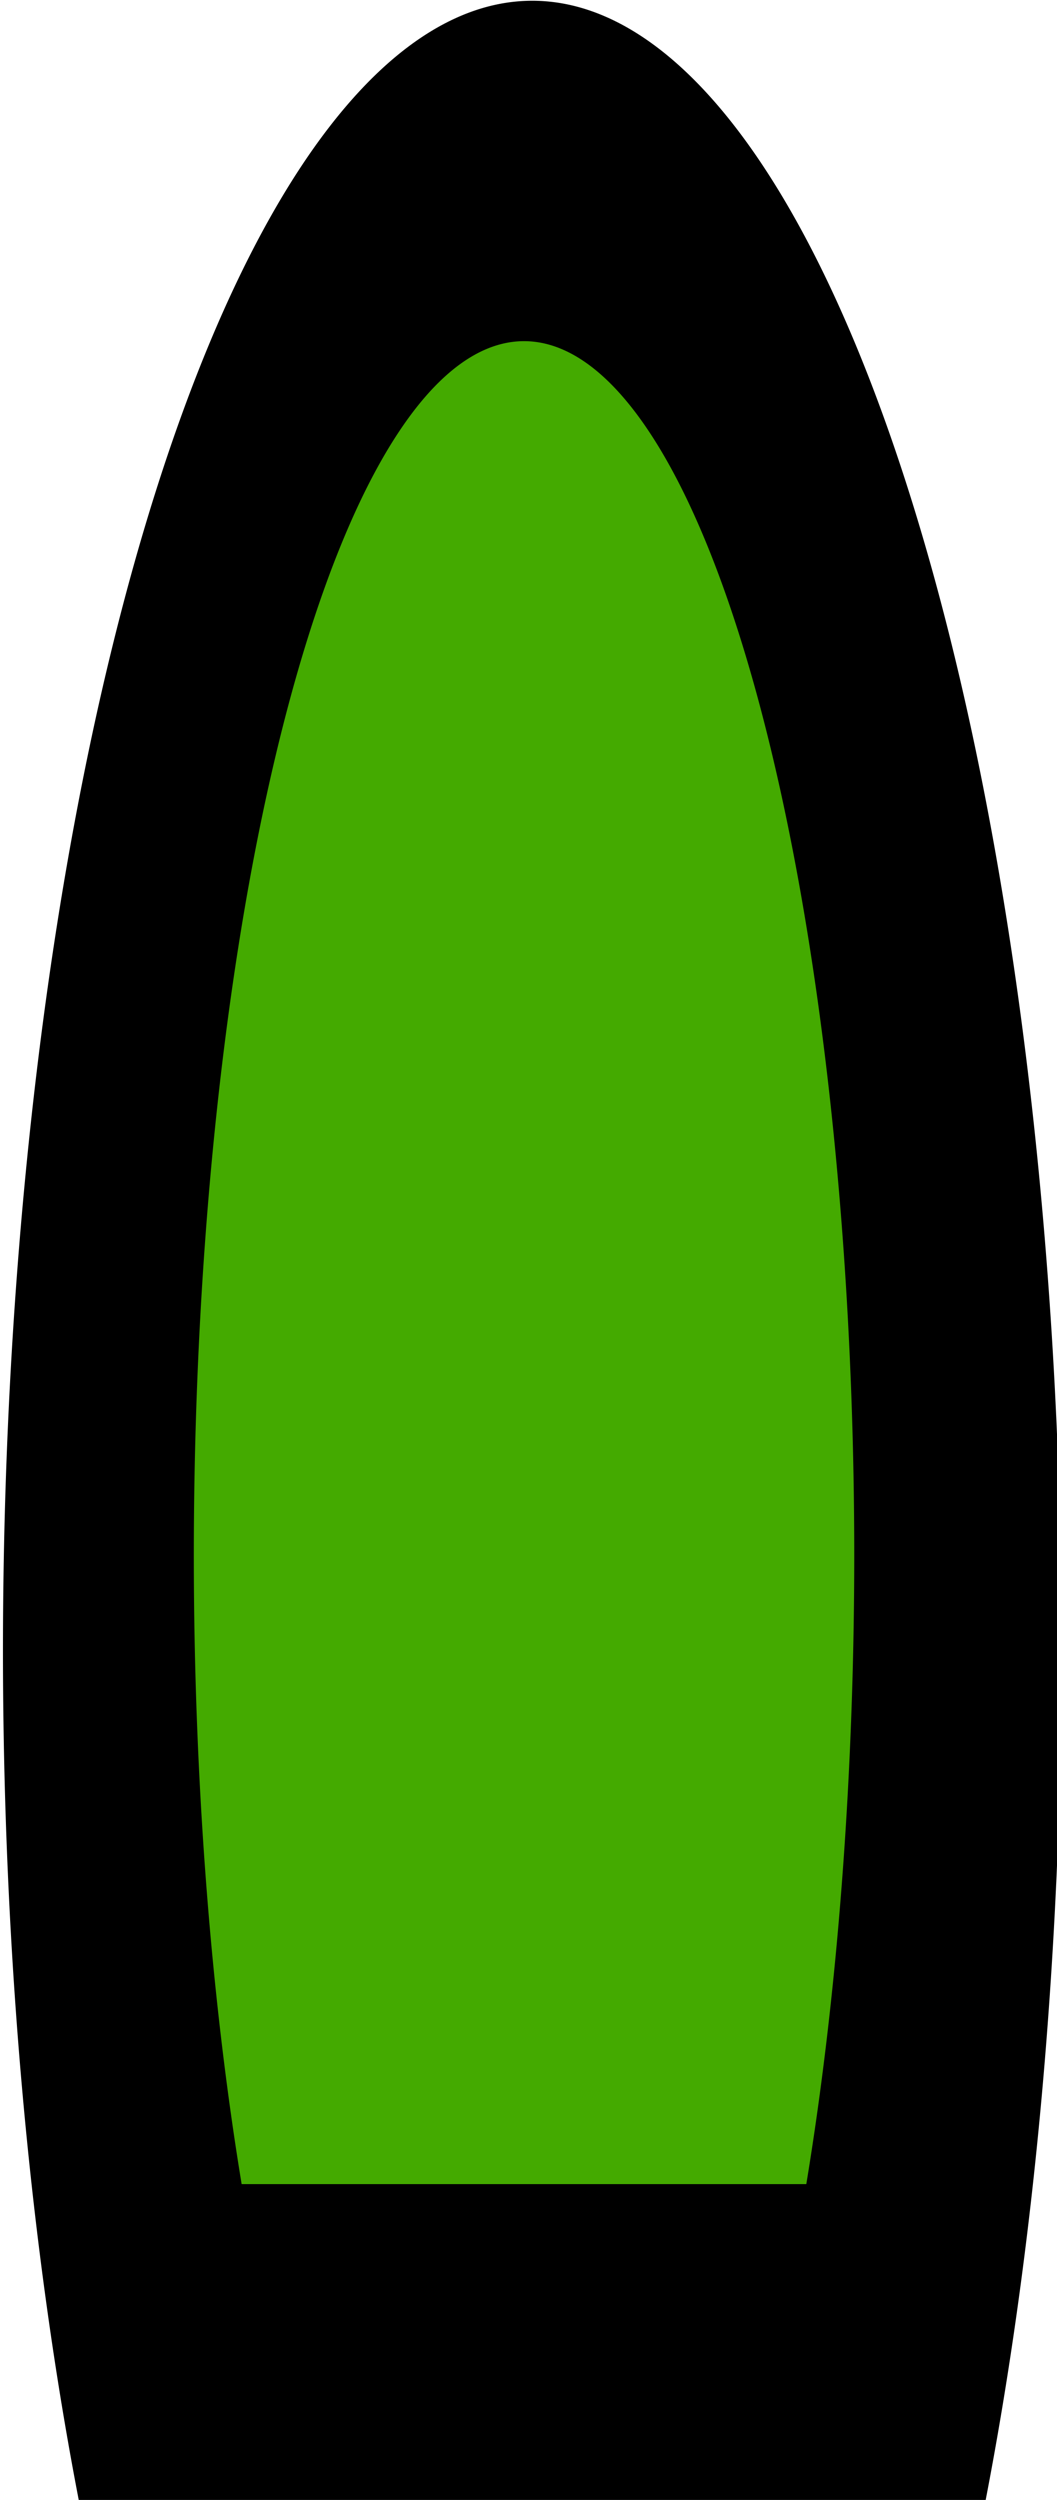 <?xml version="1.0" encoding="UTF-8" standalone="no"?>
<!-- Created with Inkscape (http://www.inkscape.org/) -->

<svg
   xmlns:dc="http://purl.org/dc/elements/1.1/"
   xmlns:cc="http://creativecommons.org/ns#"
   xmlns:rdf="http://www.w3.org/1999/02/22-rdf-syntax-ns#"
   xmlns:svg="http://www.w3.org/2000/svg"
   xmlns="http://www.w3.org/2000/svg"
   xmlns:sodipodi="http://sodipodi.sourceforge.net/DTD/sodipodi-0.dtd"
   xmlns:inkscape="http://www.inkscape.org/namespaces/inkscape"
   width="44.601mm"
   height="105.47mm"
   viewBox="0 0 44.601 105.47"
   version="1.1"
   id="svg8"
   inkscape:version="0.92.3 (2405546, 2018-03-11)"
   sodipodi:docname="ship_green.svg">
  <defs
     id="defs2" />
  <sodipodi:namedview
     id="base"
     pagecolor="#ffffff"
     bordercolor="#666666"
     borderopacity="1.0"
     inkscape:pageopacity="0.0"
     inkscape:pageshadow="2"
     inkscape:zoom="0.98994949"
     inkscape:cx="323.99964"
     inkscape:cy="80.442927"
     inkscape:document-units="mm"
     inkscape:current-layer="layer1"
     showgrid="false"
     inkscape:window-width="1920"
     inkscape:window-height="1017"
     inkscape:window-x="-8"
     inkscape:window-y="428"
     inkscape:window-maximized="1">
    <inkscape:grid
       type="xygrid"
       id="grid22"
       originx="-78.997"
       originy="-171.587" />
  </sodipodi:namedview>
  <g
     inkscape:label="Layer 1"
     inkscape:groupmode="layer"
     id="layer1"
     transform="translate(-78.997,-19.943)">
    <path
       style="fill:#000000;stroke-width:1"
       d="M 382.857,75.377 A 84.286,262.857 0 0 0 298.572,338.234 84.286,262.857 0 0 0 310.783,474.002 h 144.125 A 84.286,262.857 0 0 0 467.143,338.234 84.286,262.857 0 0 0 382.857,75.377 Z"
       transform="scale(0.265)"
       id="path12"
       inkscape:connector-curvature="0" />
    <path
       id="path29"
       d="M 101.109,34.336 A 13.934,51.271 0 0 0 87.175,85.607 13.934,51.271 0 0 0 89.193,112.089 H 113.02 A 13.934,51.271 0 0 0 115.043,85.607 13.934,51.271 0 0 0 101.109,34.336 Z"
       style="fill:#44aa00;stroke-width:0.18"
       inkscape:connector-curvature="0" />
  </g>
</svg>

